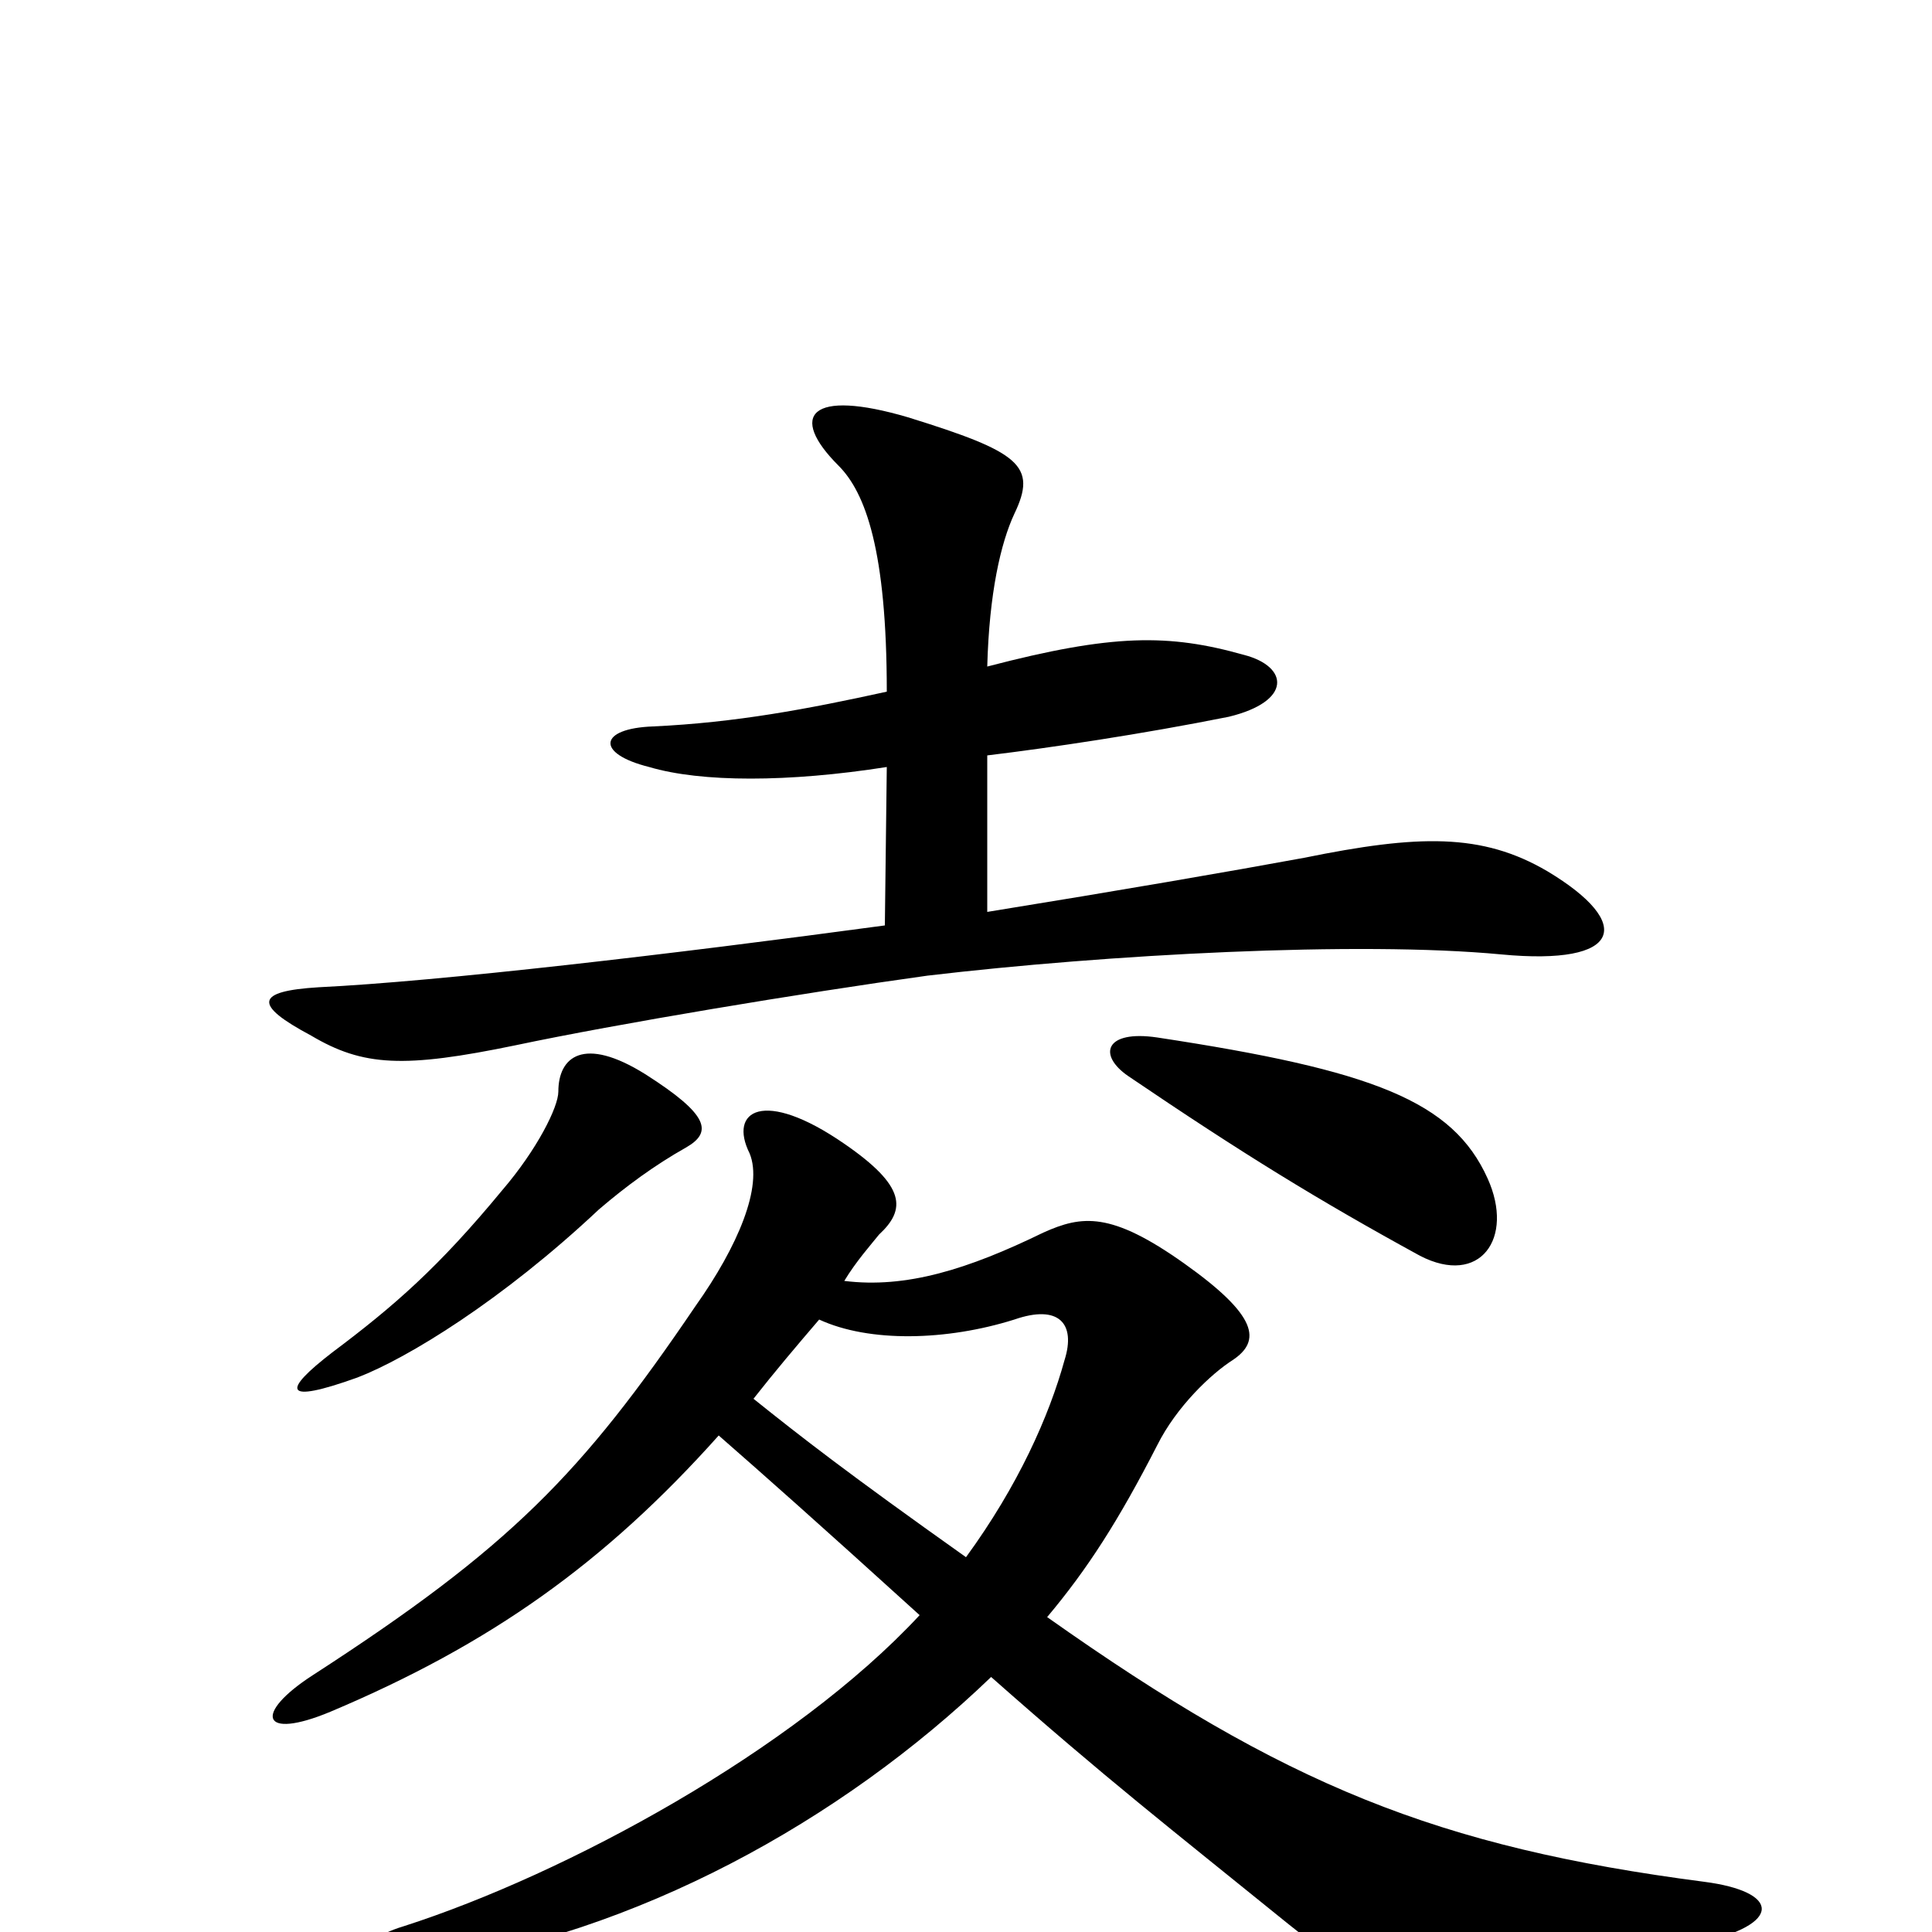 <svg xmlns="http://www.w3.org/2000/svg" viewBox="0 -1000 1000 1000">
	<path fill="#000000" d="M355 -406C369 -414 367 -423 334 -444C302 -464 289 -453 289 -435C289 -427 278 -405 260 -384C227 -344 204 -324 172 -300C146 -280 146 -273 185 -287C211 -297 260 -327 310 -374C324 -386 339 -397 355 -406ZM770 -390C752 -430 711 -446 599 -463C572 -467 568 -454 584 -443C643 -403 682 -379 735 -350C766 -334 784 -359 770 -390ZM459 -603L458 -521C347 -506 227 -492 165 -489C132 -487 131 -480 161 -464C188 -448 209 -447 267 -459C319 -470 415 -486 480 -495C573 -506 703 -513 777 -506C840 -500 846 -522 801 -549C767 -569 734 -568 675 -556C637 -549 579 -539 511 -528V-609C544 -613 591 -620 636 -629C669 -637 667 -655 644 -661C605 -672 576 -672 511 -655C512 -693 518 -719 525 -734C537 -759 528 -766 470 -784C419 -799 408 -785 434 -759C448 -745 459 -715 459 -642C418 -633 381 -626 338 -624C310 -623 308 -610 336 -603C363 -595 408 -595 459 -603ZM372 -257C396 -236 422 -213 476 -164C411 -94 293 -30 209 -3C179 6 183 23 220 17C329 1 435 -57 513 -132C573 -79 604 -55 667 -4C716 35 732 40 878 6C924 -4 921 -21 882 -26C744 -44 665 -76 542 -163C563 -188 579 -213 599 -252C609 -272 627 -289 638 -296C653 -306 651 -319 613 -346C575 -373 560 -371 540 -362C501 -343 469 -333 437 -337C443 -347 451 -356 455 -361C469 -374 469 -386 437 -408C395 -437 377 -425 388 -403C395 -386 382 -355 360 -324C301 -237 264 -199 162 -133C131 -113 135 -99 171 -114C254 -149 313 -191 372 -257ZM424 -317C450 -305 490 -306 525 -317C548 -325 557 -315 551 -296C543 -267 527 -231 500 -194C438 -238 415 -256 390 -276C401 -290 412 -303 424 -317Z"/>
</svg>